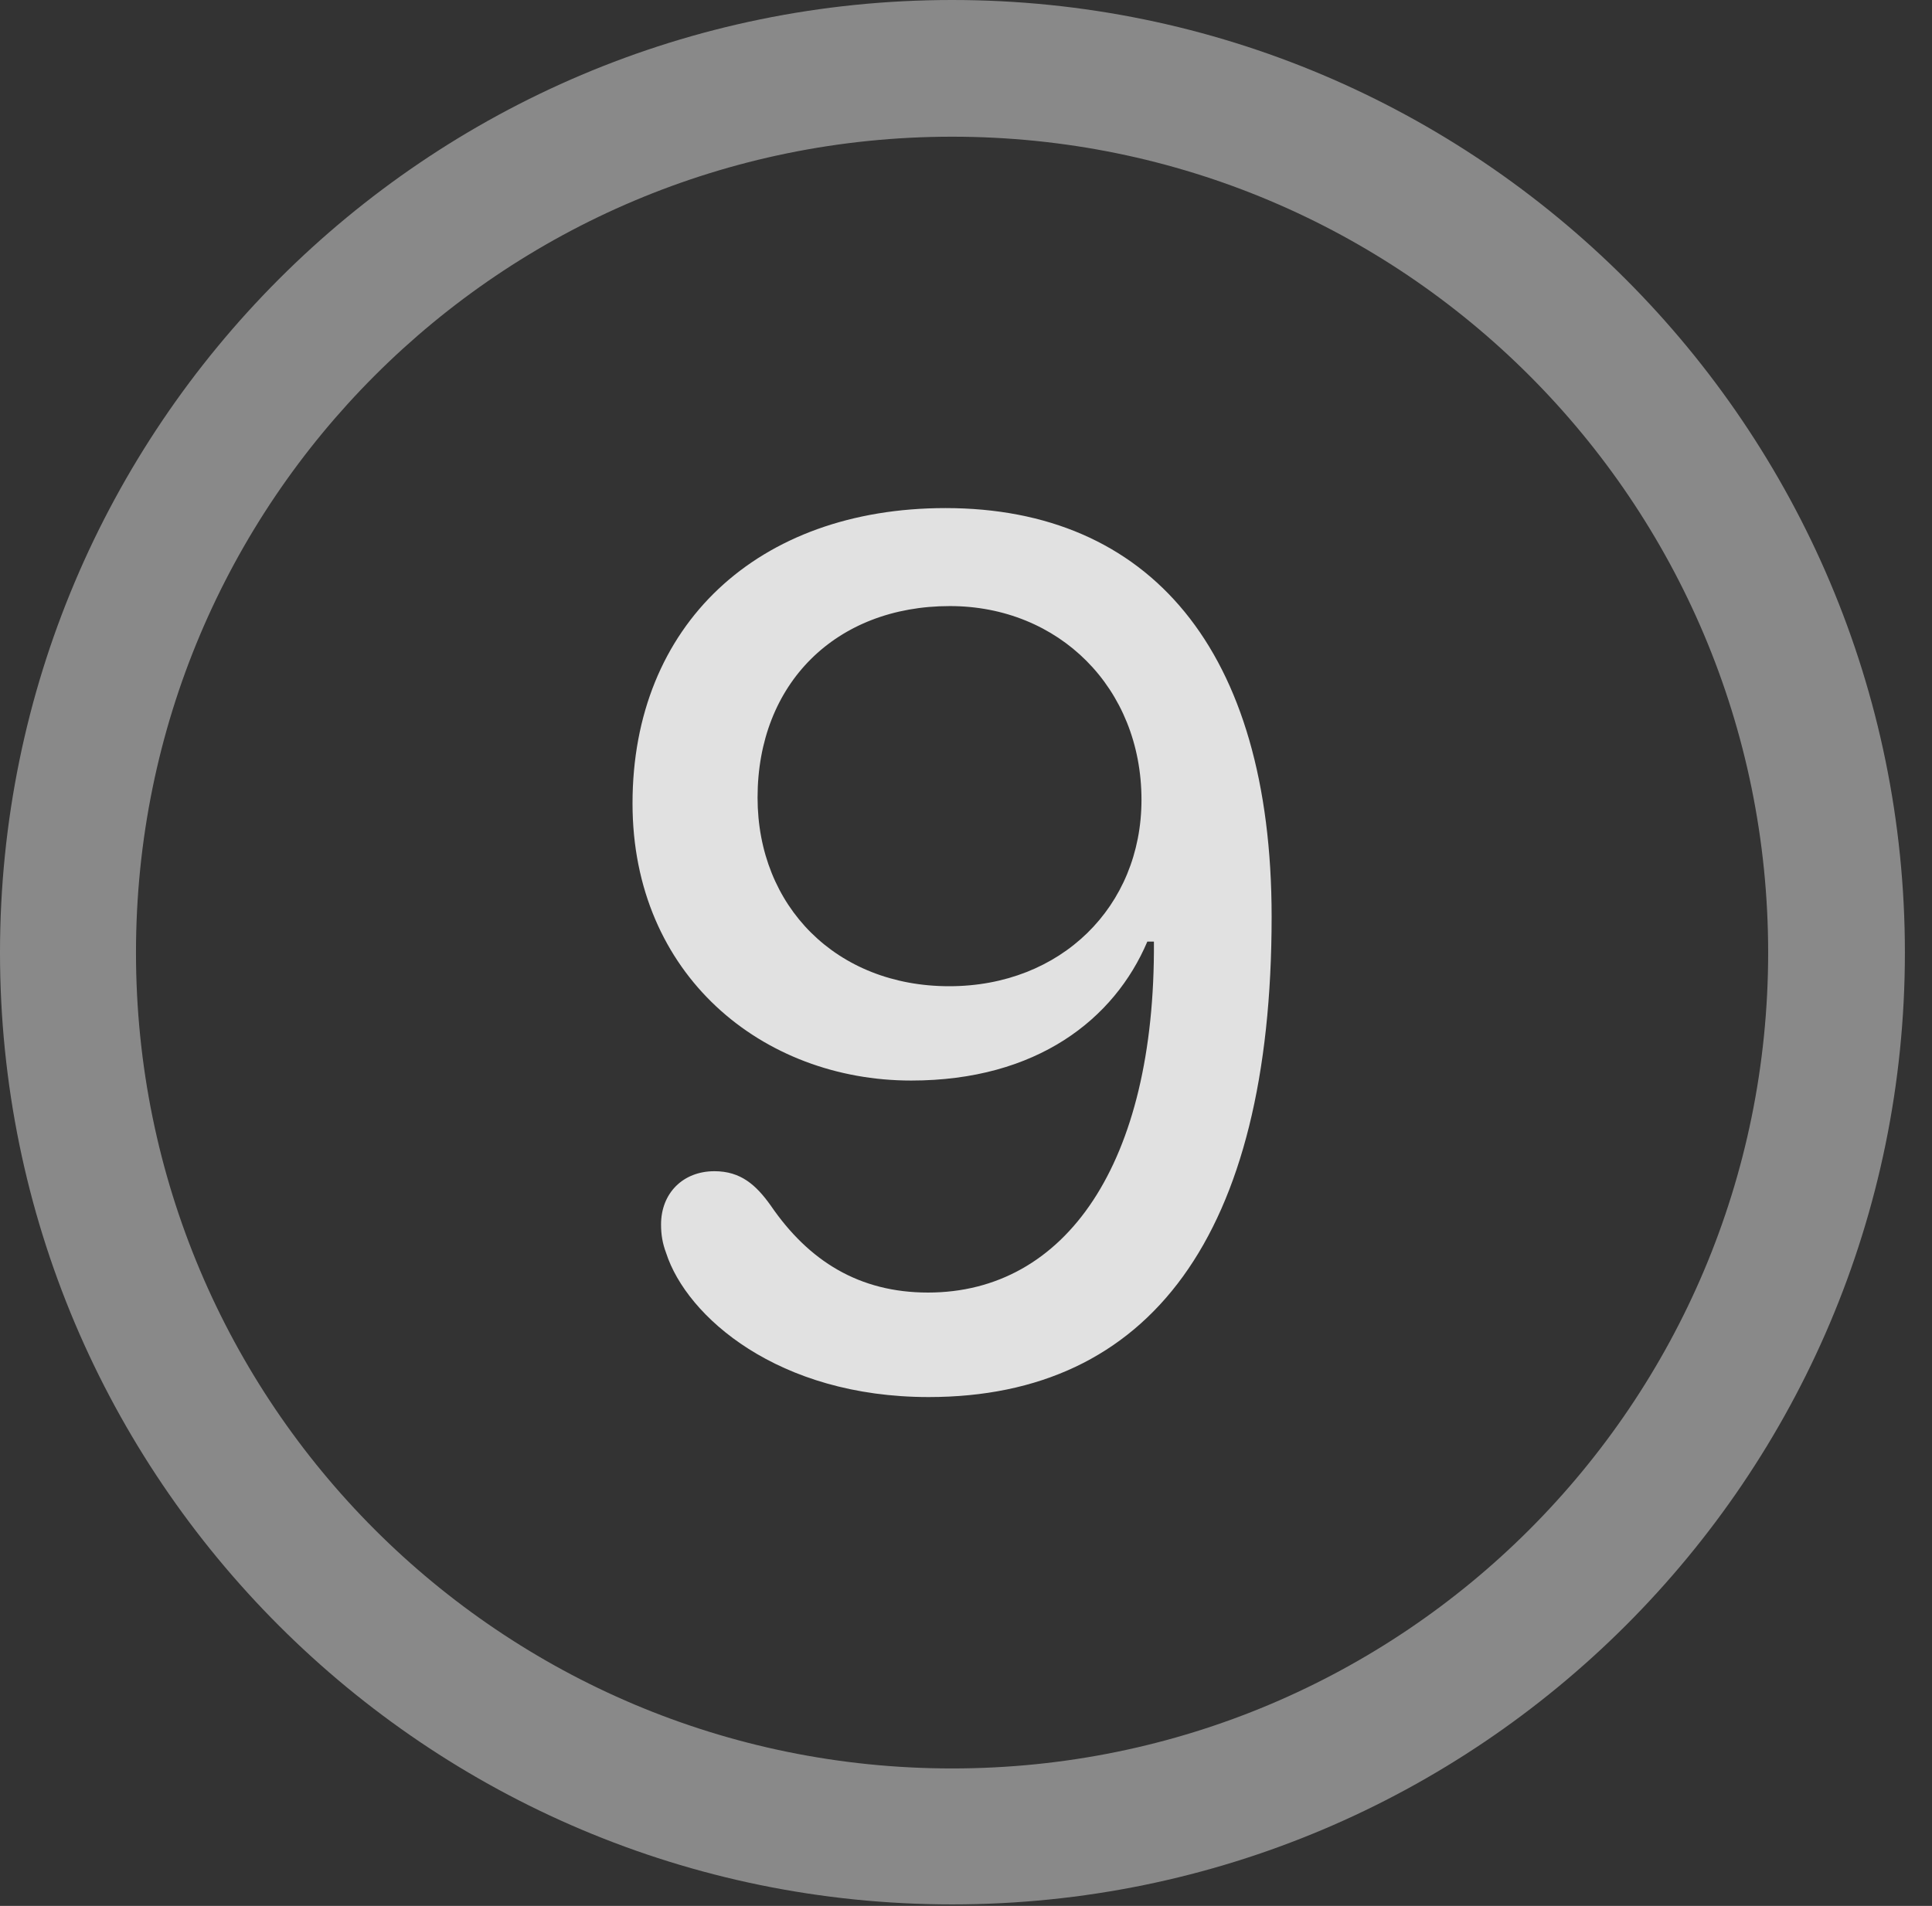 <?xml version="1.0" encoding="UTF-8"?>
<!--Generator: Apple Native CoreSVG 341-->
<!DOCTYPE svg
PUBLIC "-//W3C//DTD SVG 1.1//EN"
       "http://www.w3.org/Graphics/SVG/1.1/DTD/svg11.dtd">
<svg version="1.1" xmlns="http://www.w3.org/2000/svg" xmlns:xlink="http://www.w3.org/1999/xlink" viewBox="0 0 25.801 25.459">
 <rect x="0" y="0" width="25.801" height="25.459" fill="#333333" stroke="none"/>
 <g>
  <rect height="25.459" opacity="0" width="25.801" x="0" y="0"/>
  <path d="M12.715 25.439C19.736 25.439 25.439 19.746 25.439 12.725C25.439 5.703 19.736 0 12.715 0C5.693 0 0 5.703 0 12.725C0 19.746 5.693 25.439 12.715 25.439ZM12.715 23.623C6.689 23.623 1.816 18.75 1.816 12.725C1.816 6.699 6.689 1.826 12.715 1.826C18.74 1.826 23.613 6.699 23.613 12.725C23.613 18.75 18.74 23.623 12.715 23.623Z" fill="white" fill-opacity="0.425"/>
  <path d="M12.402 18.662C15.352 18.662 16.982 16.504 16.982 12.246C16.982 8.672 15.342 6.787 12.627 6.787C10.117 6.787 8.447 8.35 8.447 10.732C8.447 13.027 10.185 14.434 12.168 14.434C13.848 14.434 14.883 13.613 15.322 12.578L15.41 12.578C15.43 15.547 14.229 17.266 12.393 17.266C11.475 17.266 10.801 16.846 10.293 16.104C10.098 15.83 9.893 15.645 9.541 15.645C9.121 15.645 8.828 15.938 8.828 16.357C8.828 16.494 8.848 16.611 8.896 16.738C9.17 17.588 10.391 18.662 12.402 18.662ZM12.676 13.174C11.172 13.174 10.117 12.109 10.117 10.654C10.117 9.131 11.162 8.096 12.685 8.096C14.141 8.096 15.244 9.189 15.244 10.684C15.244 12.109 14.17 13.174 12.676 13.174Z" fill="white" fill-opacity="0.85"/>
 </g>
</svg>
